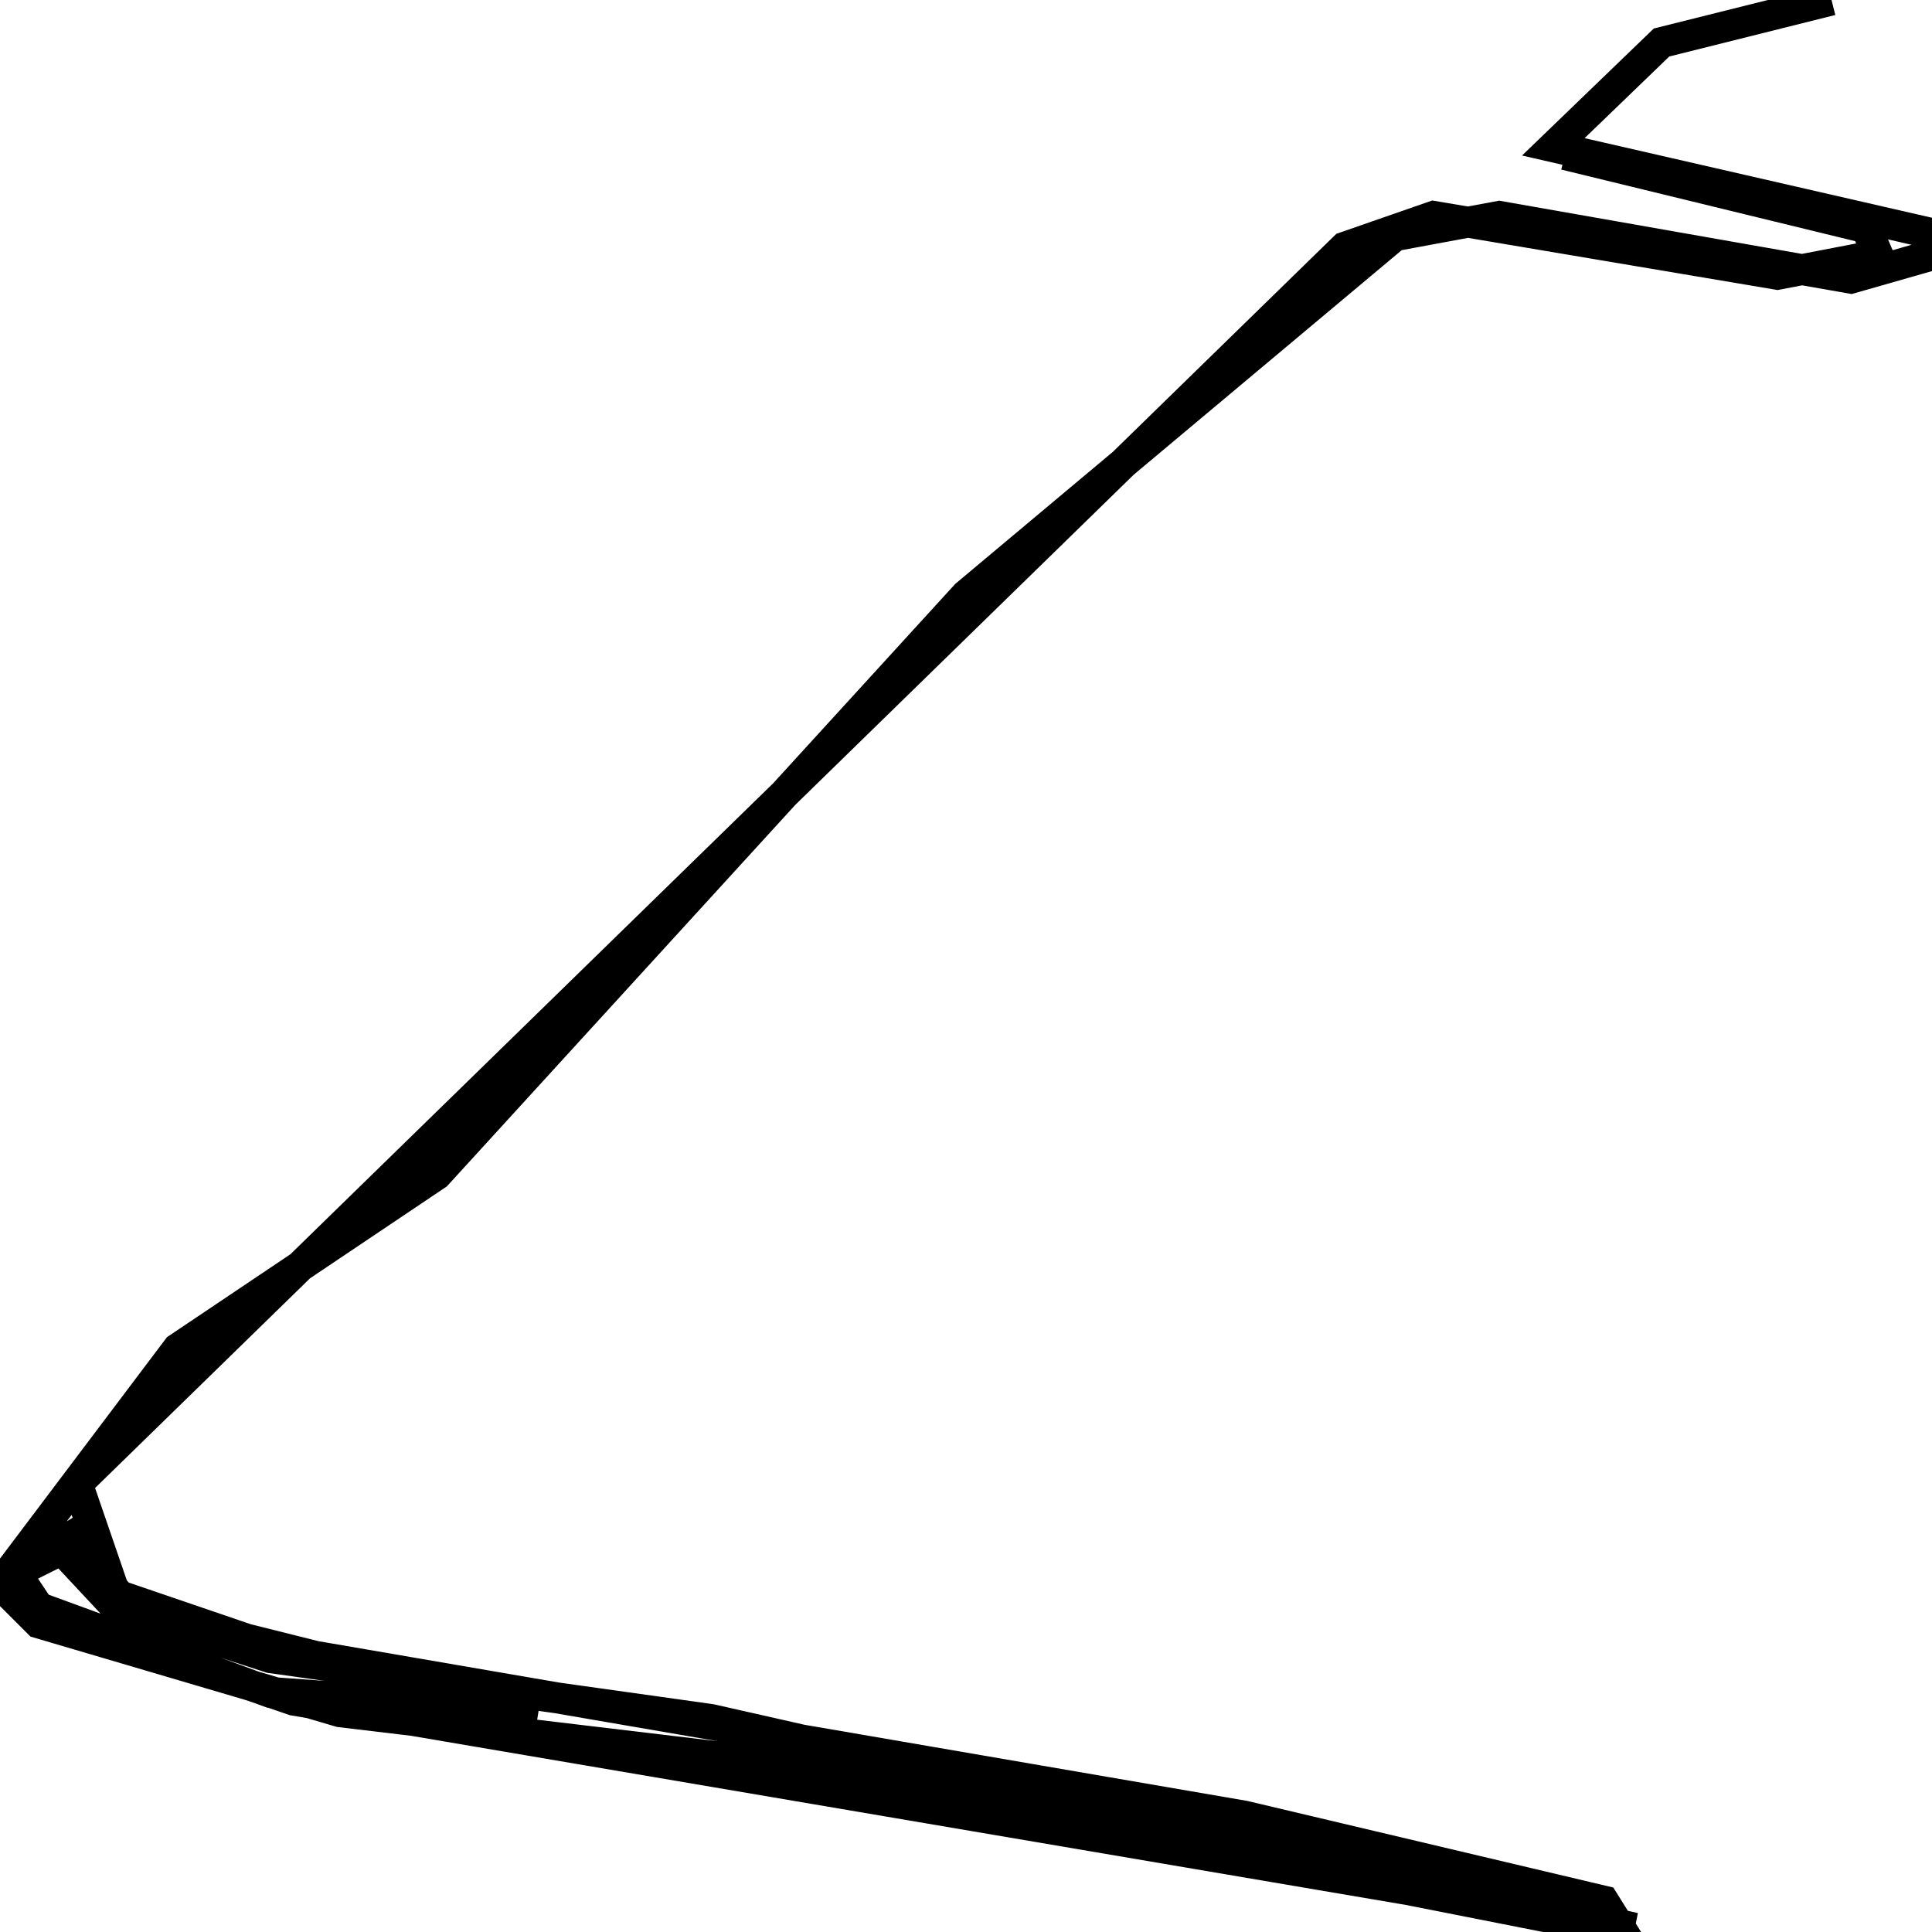<svg xmlns="http://www.w3.org/2000/svg" viewBox="0 0 500 500"><path d="M474,0l-44,11l-28,27l96,22l2,6l-21,6l-91,-16l-27,5l-111,93l-137,150l-67,45l-46,61l10,10l78,23l109,13l223,44l-5,-8l-93,-22l-250,-43l-41,-14l-13,-15l-16,10l7,9l67,23l347,59l-239,-54l-114,-16l-40,-13l-14,-15l-12,6l6,9l60,22l69,5l-108,-27l-11,-32l328,-320l23,-8l89,15l26,-5l-3,-7l-78,-19" fill="none" stroke="currentColor" stroke-width="8"/></svg>
